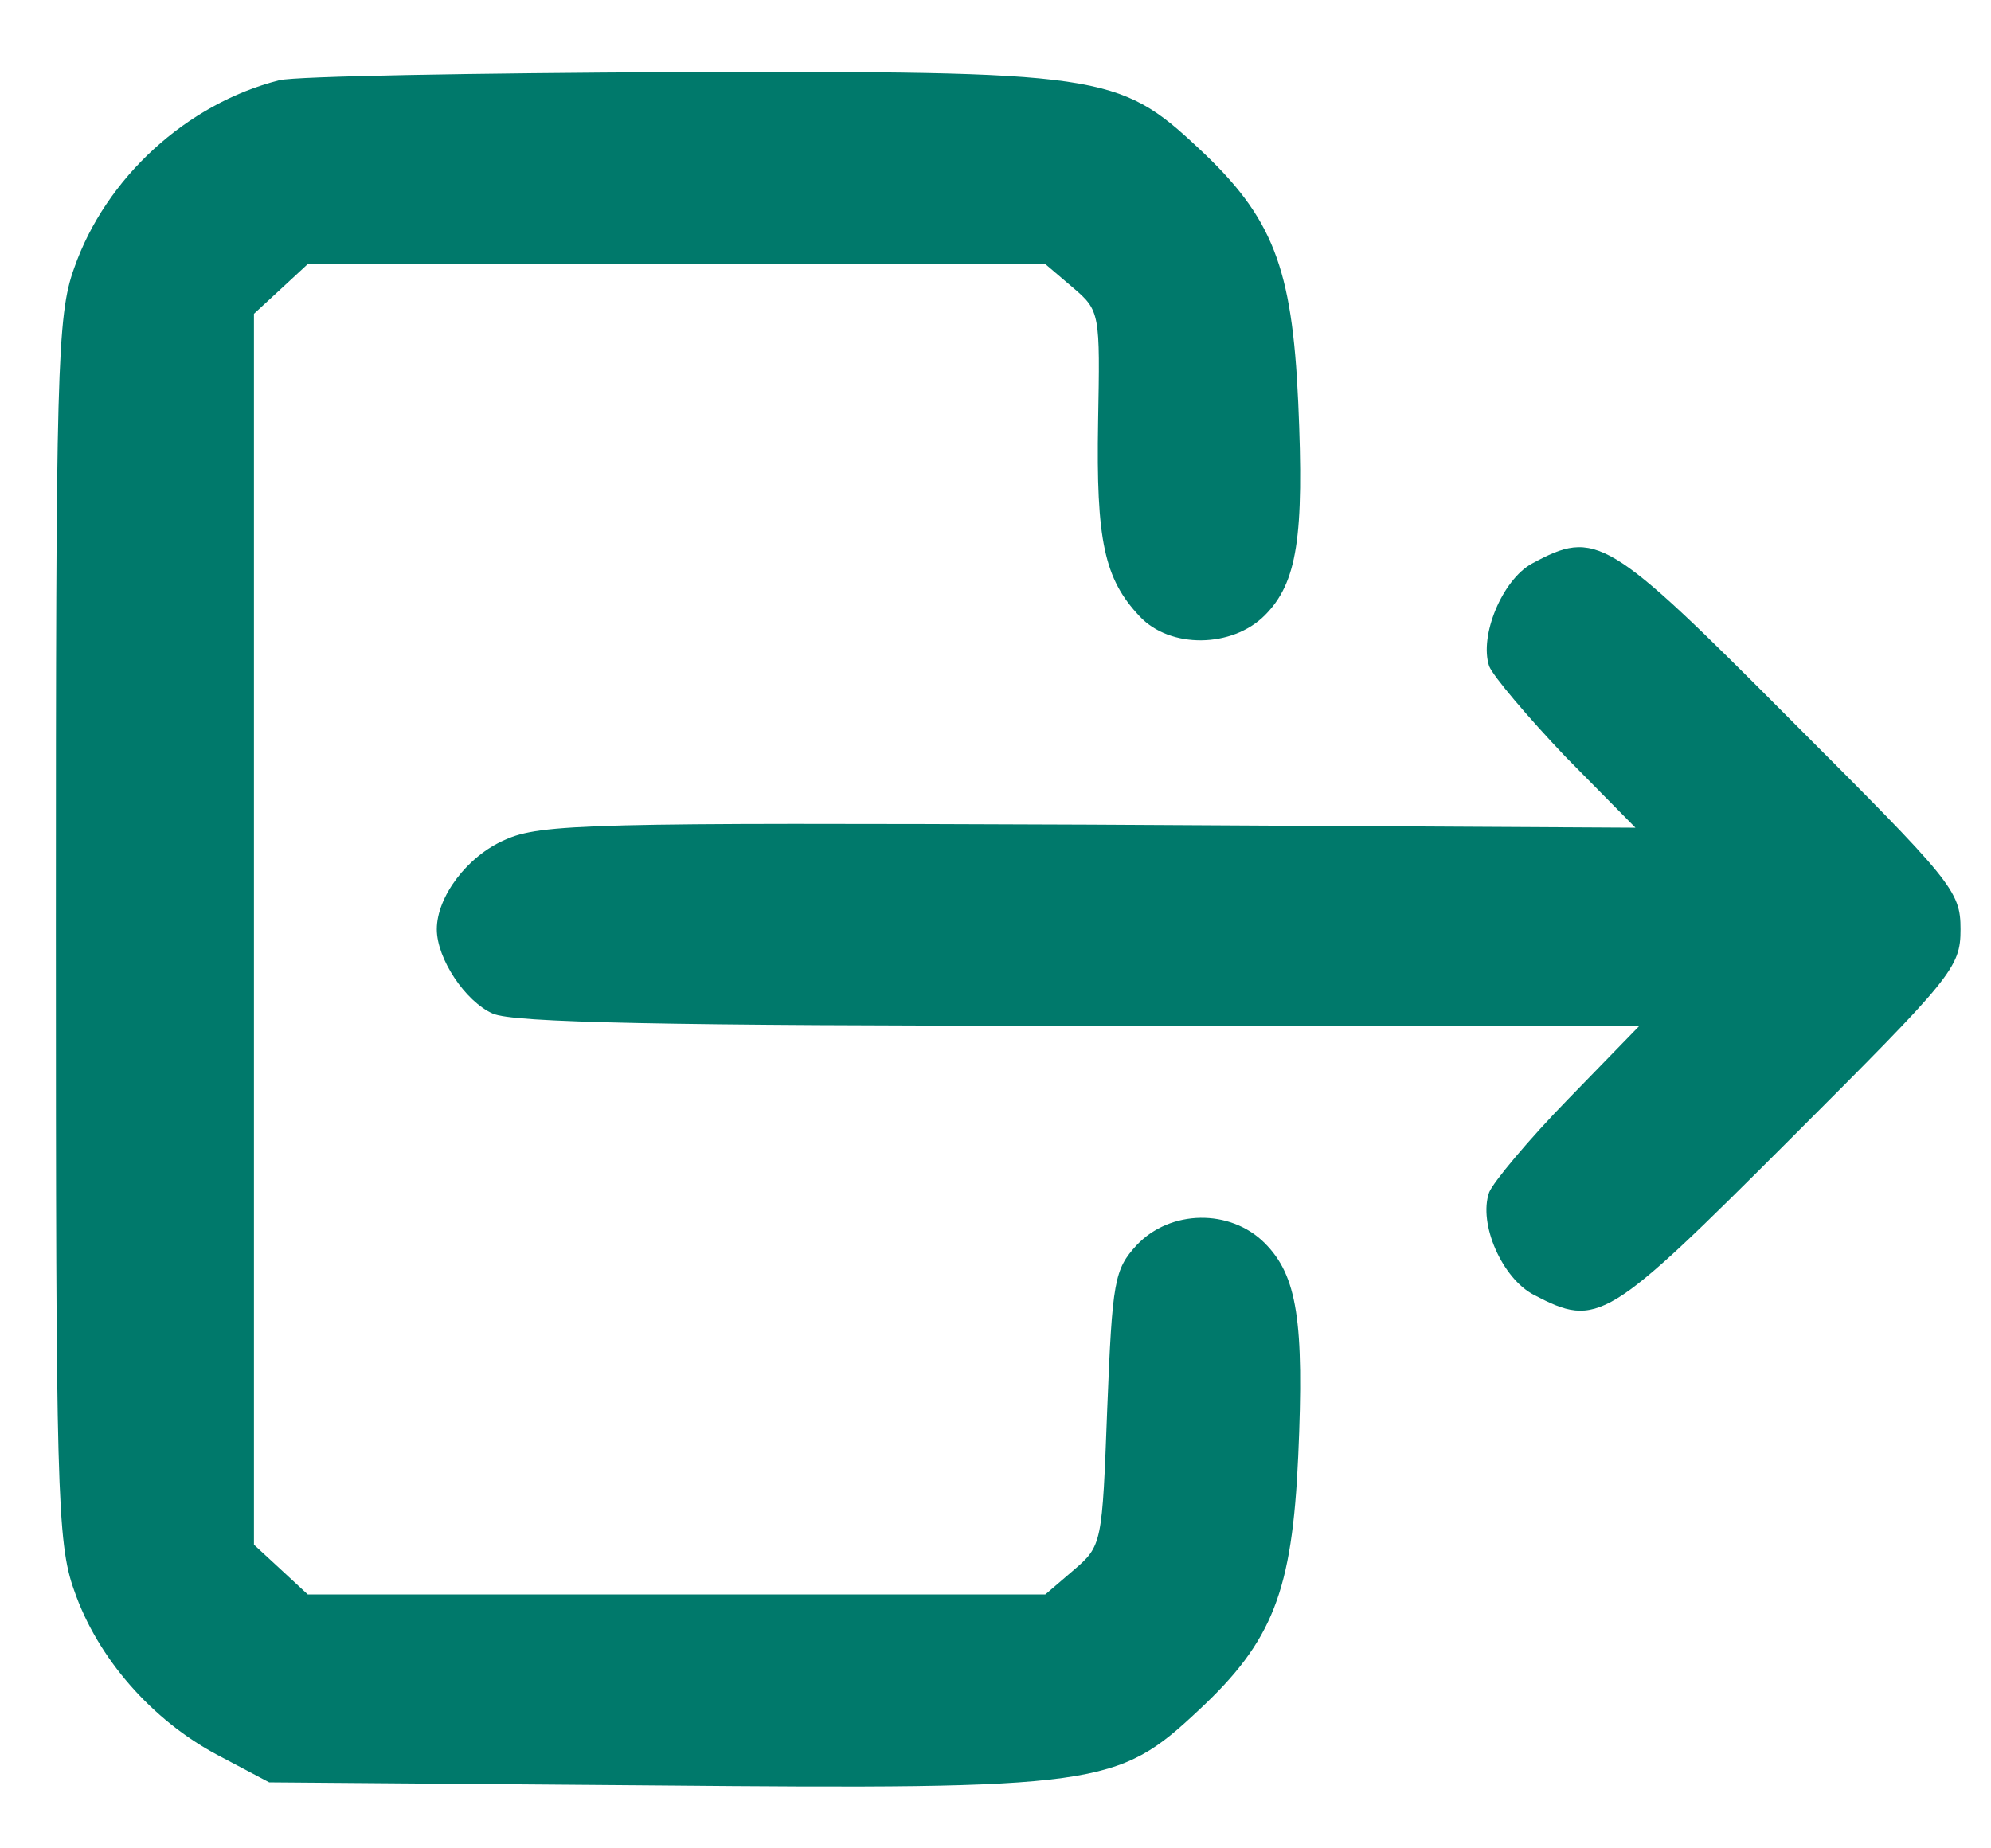 <?xml version="1.0" standalone="no"?>
<!DOCTYPE svg PUBLIC "-//W3C//DTD SVG 20010904//EN"
 "http://www.w3.org/TR/2001/REC-SVG-20010904/DTD/svg10.dtd">
<svg version="1.0" xmlns="http://www.w3.org/2000/svg"
 width="196pt" height="182pt" viewBox="0 0 196 182"
 preserveAspectRatio="xMidYMid meet">
<g transform="translate(0,182) scale(0.1,-0.1)"
fill="#00796B" stroke="none">
<path d="M275 1741 c-91 -23 -171 -96 -202 -185 -17 -47 -18 -101 -18 -651 0
-550 1 -604 18 -651 23 -67 77 -128 141 -162 l51 -27 378 -3 c440 -4 457 -1
537 74 73 68 92 117 98 250 6 133 -1 178 -33 210 -34 34 -93 33 -126 -2 -22
-24 -24 -35 -29 -161 -5 -133 -5 -135 -33 -159 l-28 -24 -363 0 -363 0 -27 25
-26 24 0 606 0 606 26 24 27 25 363 0 363 0 27 -23 c27 -23 27 -25 25 -133 -2
-116 6 -154 41 -191 30 -32 91 -31 123 1 32 32 39 77 33 210 -6 133 -25 182
-98 250 -79 74 -96 76 -514 75 -199 -1 -374 -4 -391 -8z"/>
<path d="M1508 1265 c-29 -16 -52 -71 -42 -101 4 -10 38 -50 75 -89 l69 -70
-538 3 c-489 2 -540 1 -575 -15 -37 -16 -67 -56 -67 -88 0 -29 28 -71 55 -83
19 -9 171 -12 578 -12 l551 0 -70 -72 c-39 -40 -74 -82 -78 -92 -11 -31 13
-85 44 -101 63 -33 72 -27 252 153 160 160 168 169 168 207 0 38 -8 47 -168
207 -180 181 -191 187 -254 153z"/>
</g>
</svg>
